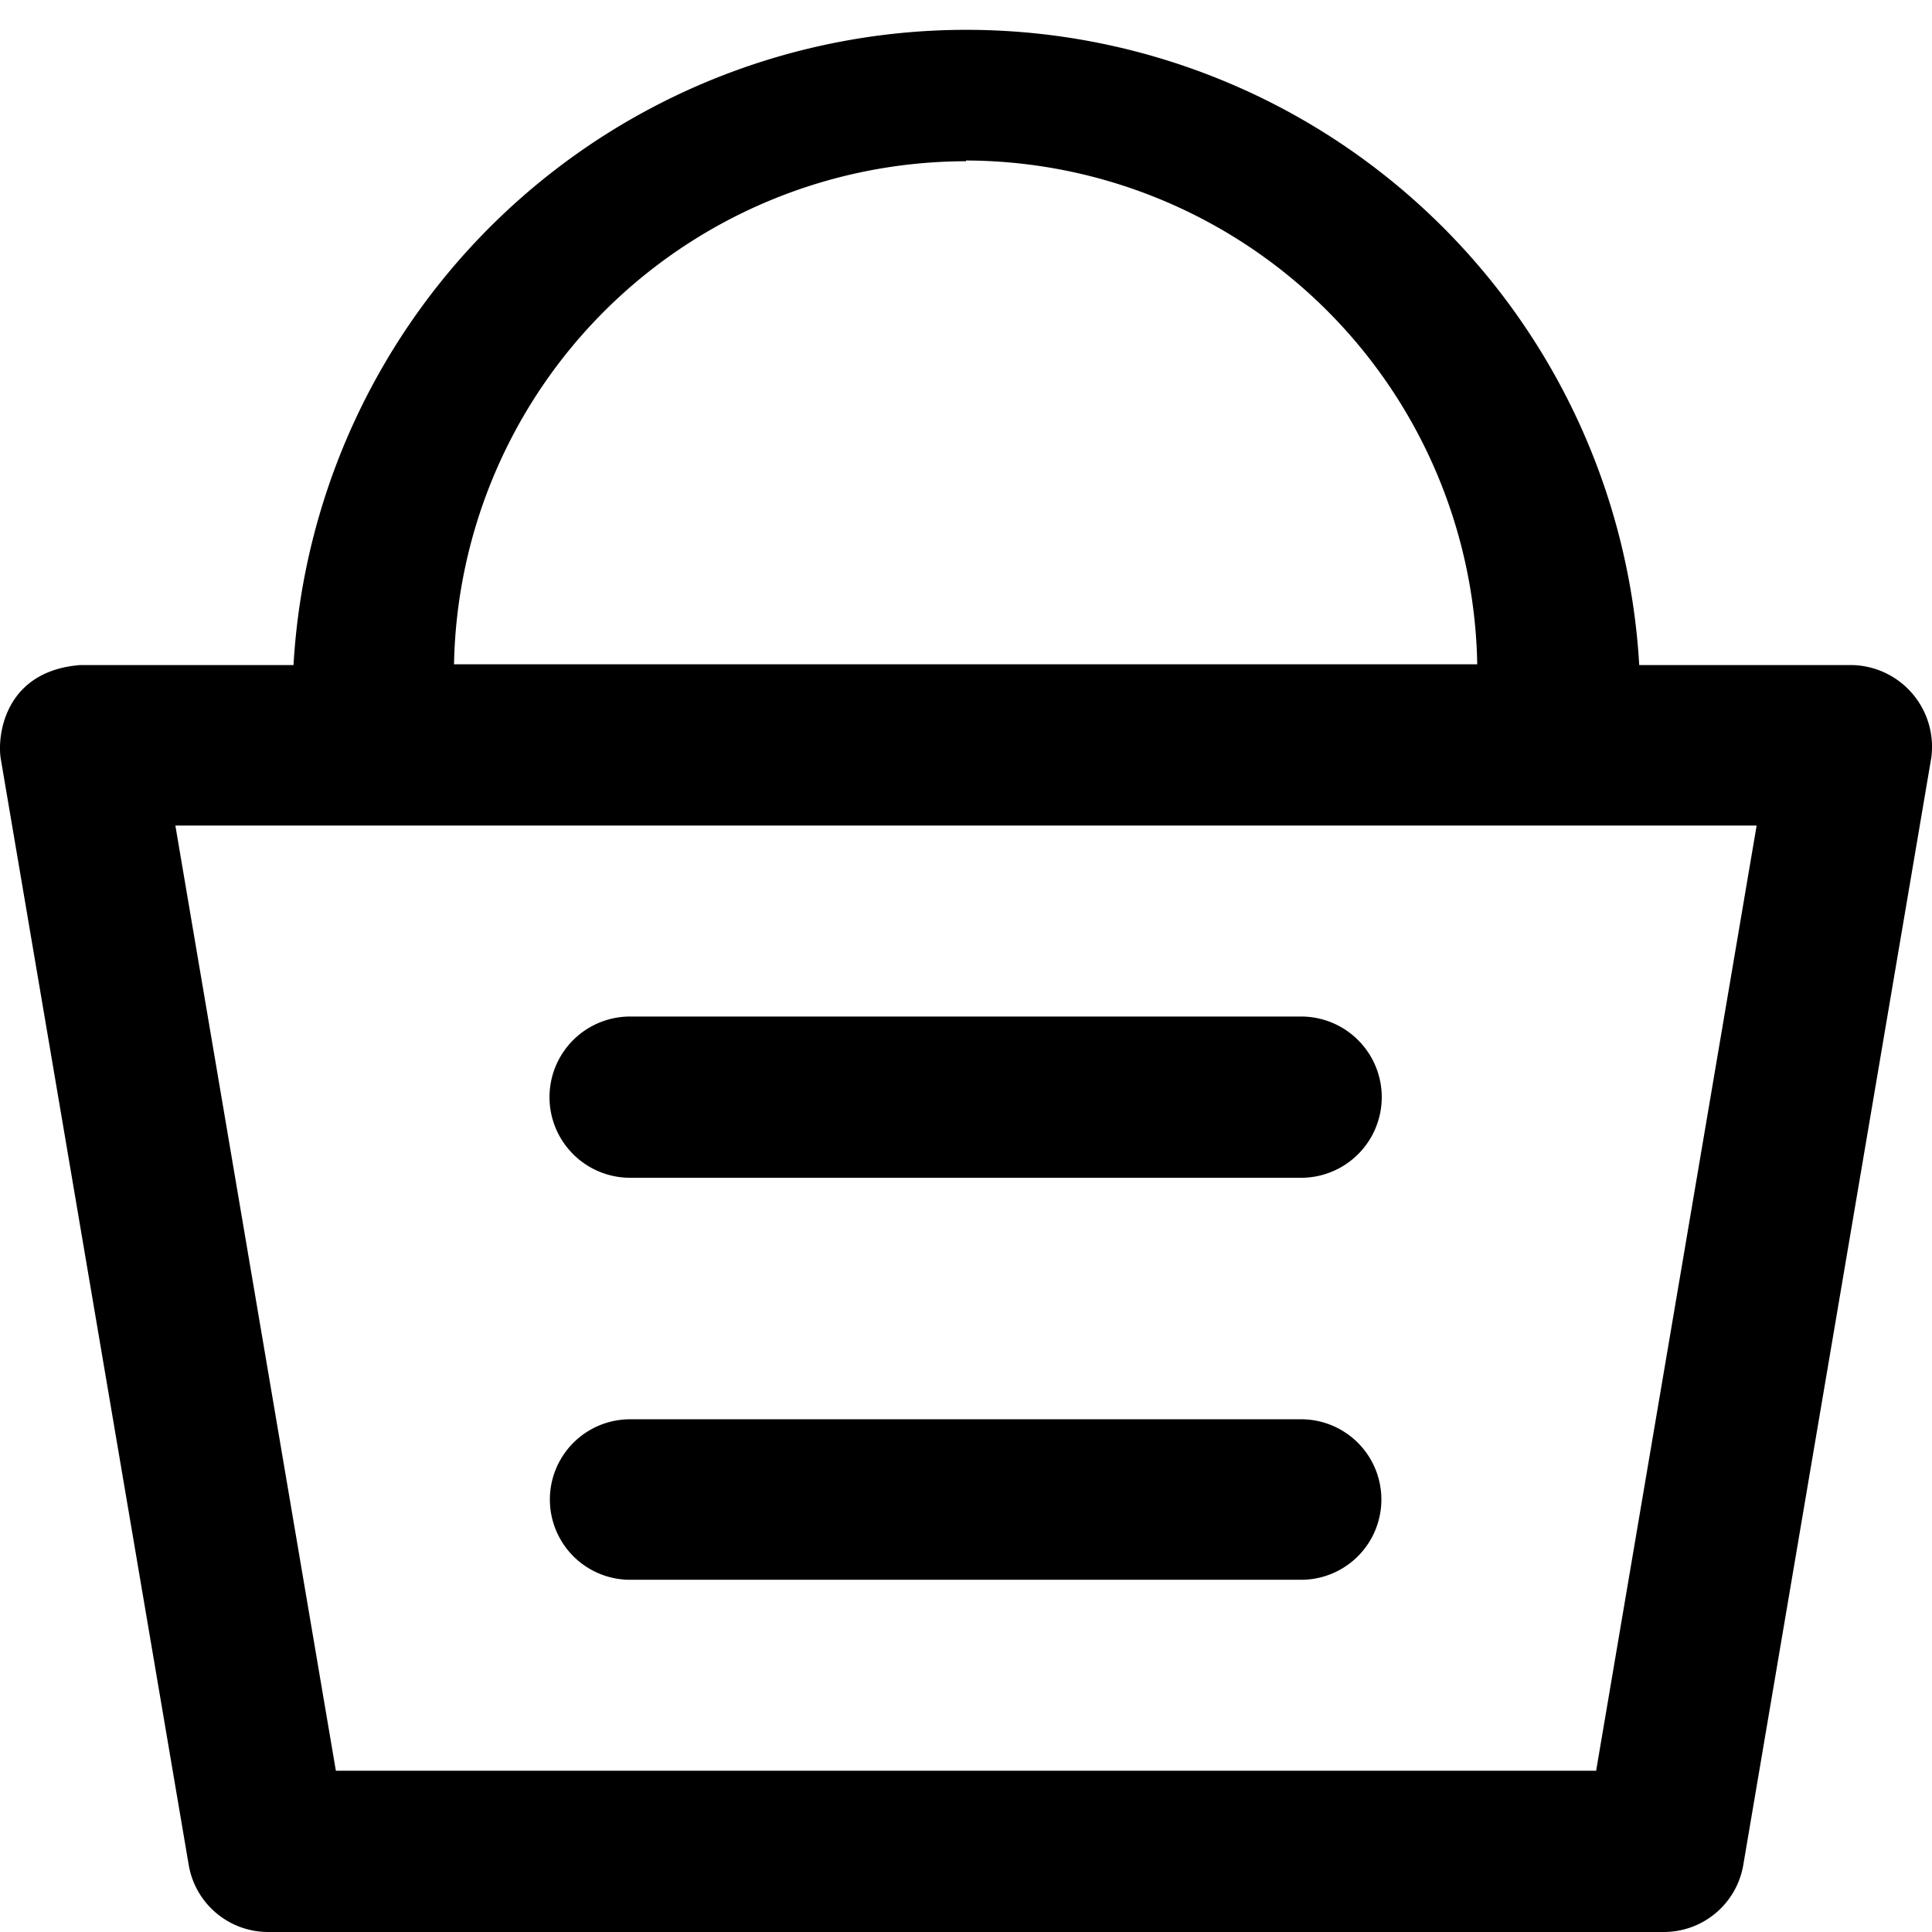 <svg xmlns="http://www.w3.org/2000/svg" xmlns:xlink="http://www.w3.org/1999/xlink" width="26" height="26" viewBox="0 0 26 26"><defs><path id="x3k0a" d="M181.51 1275.85a1.08 1.08 0 1 0 0-2.17h-9.03a1.08 1.08 0 1 0 0 2.17zm0 5.41a1.08 1.08 0 1 0 0-2.16h-9.03a1.08 1.08 0 1 0 0 2.16zm-4.51-19.1a6.9 6.9 0 0 1 6.88 6.78h-13.77a6.9 6.9 0 0 1 6.89-6.77zm-10.64 8.95h21.28l-2.16 12.72h-16.96zm20.03 14.89c.53 0 .98-.38 1.07-.9l2.53-14.9a1.1 1.1 0 0 0-1.07-1.25h-2.86a9.07 9.07 0 0 0-18.11 0h-2.87c-1.02.08-1.12.95-1.07 1.26l2.53 14.89c.09.52.54.9 1.07.9z"/></defs><g><g transform="translate(-164 -1260)"><use xlink:href="#x3k0a"/></g></g></svg>